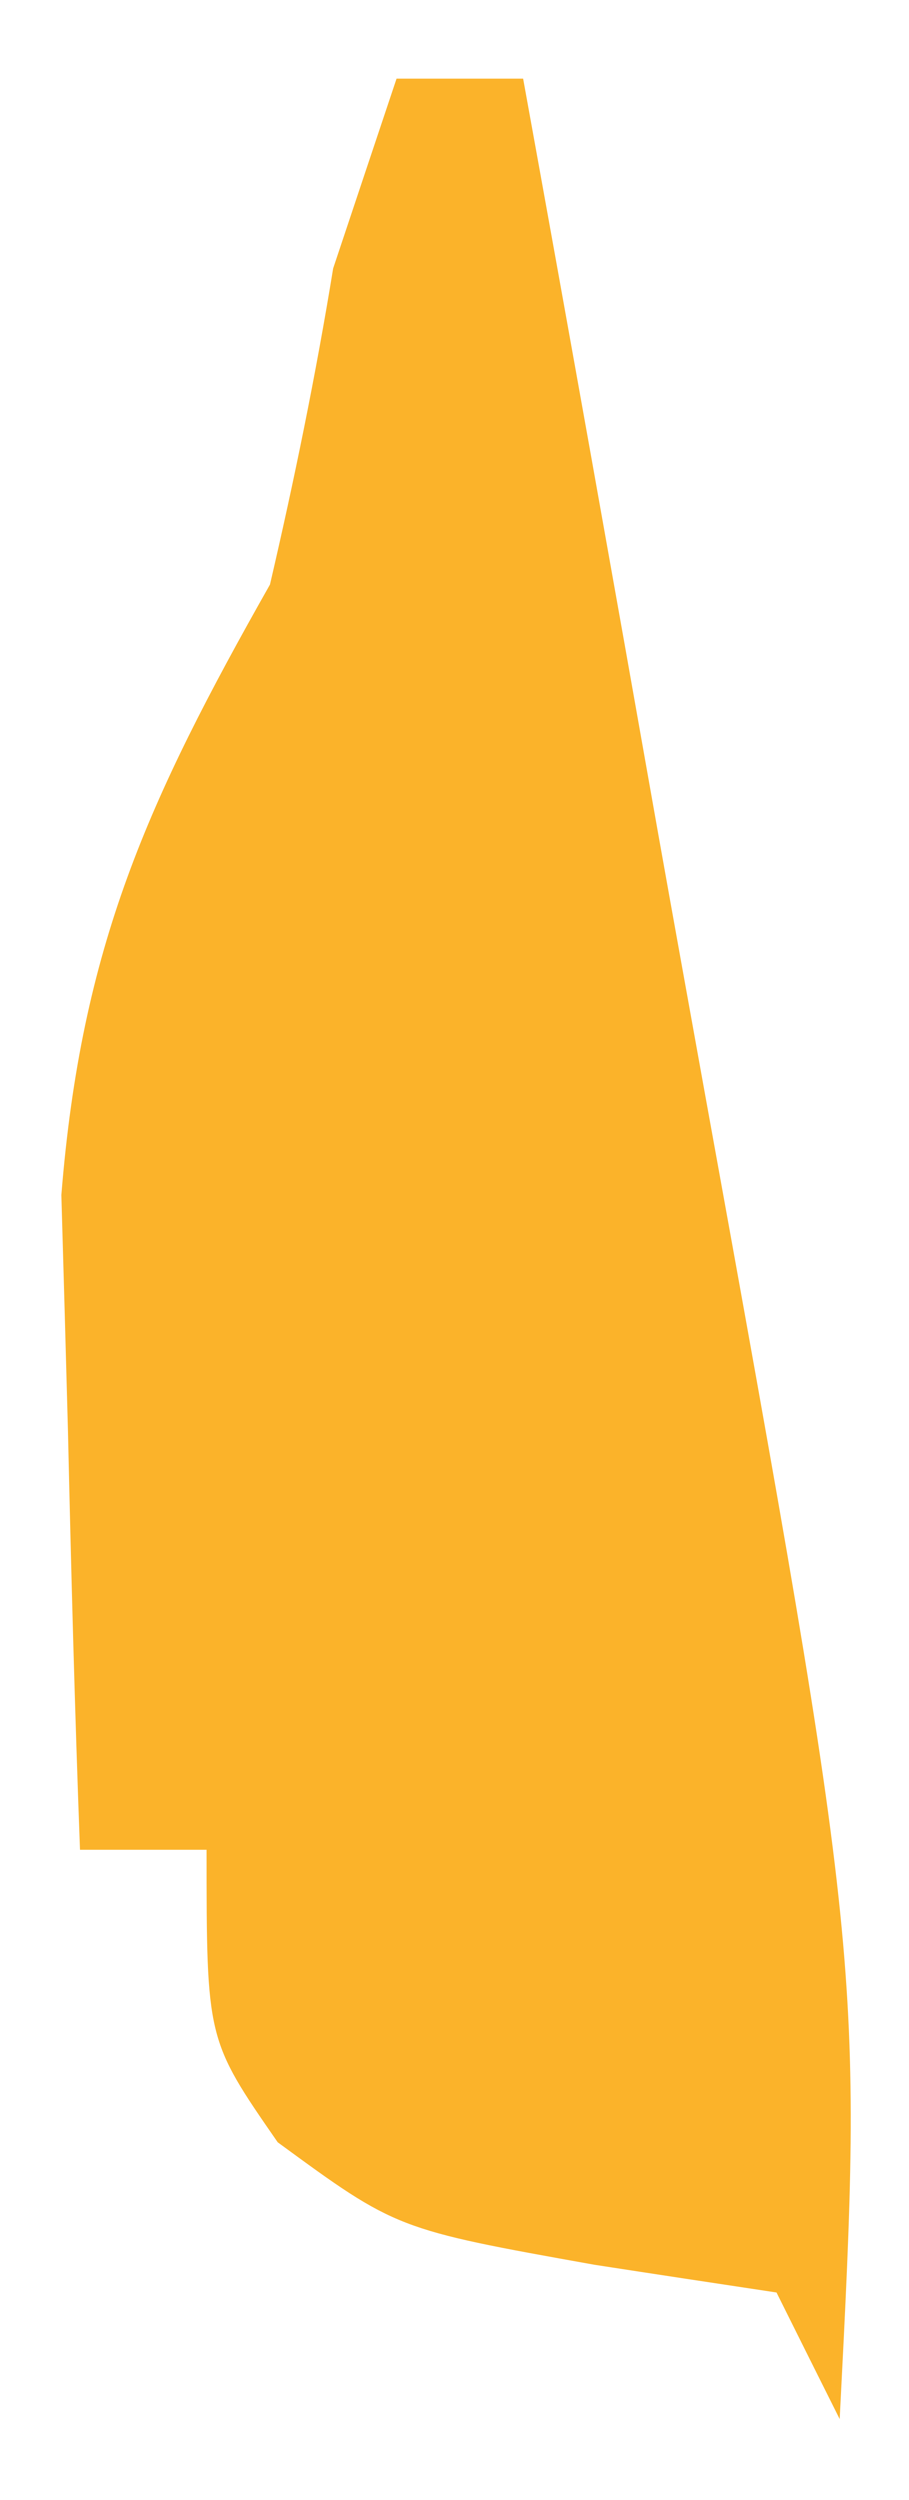 <svg width="4" height="11" viewBox="0 0 4 11" fill="none" xmlns="http://www.w3.org/2000/svg">
<path d="M1.745 0.346C1.929 0.346 2.113 0.346 2.302 0.346C2.503 1.454 2.701 2.563 2.897 3.672C2.964 4.048 3.032 4.424 3.1 4.801C3.797 8.647 3.797 8.647 3.695 10.644C3.603 10.46 3.511 10.276 3.417 10.087C3.152 10.047 2.888 10.007 2.616 9.965C1.745 9.809 1.745 9.809 1.222 9.426C0.909 8.974 0.909 8.974 0.909 8.139C0.725 8.139 0.541 8.139 0.352 8.139C0.329 7.524 0.313 6.91 0.299 6.295C0.285 5.781 0.285 5.781 0.27 5.258C0.358 4.161 0.651 3.521 1.188 2.572C1.295 2.112 1.39 1.648 1.466 1.181C1.558 0.905 1.65 0.63 1.745 0.346Z" fill="#FBB32A"/>
</svg>
